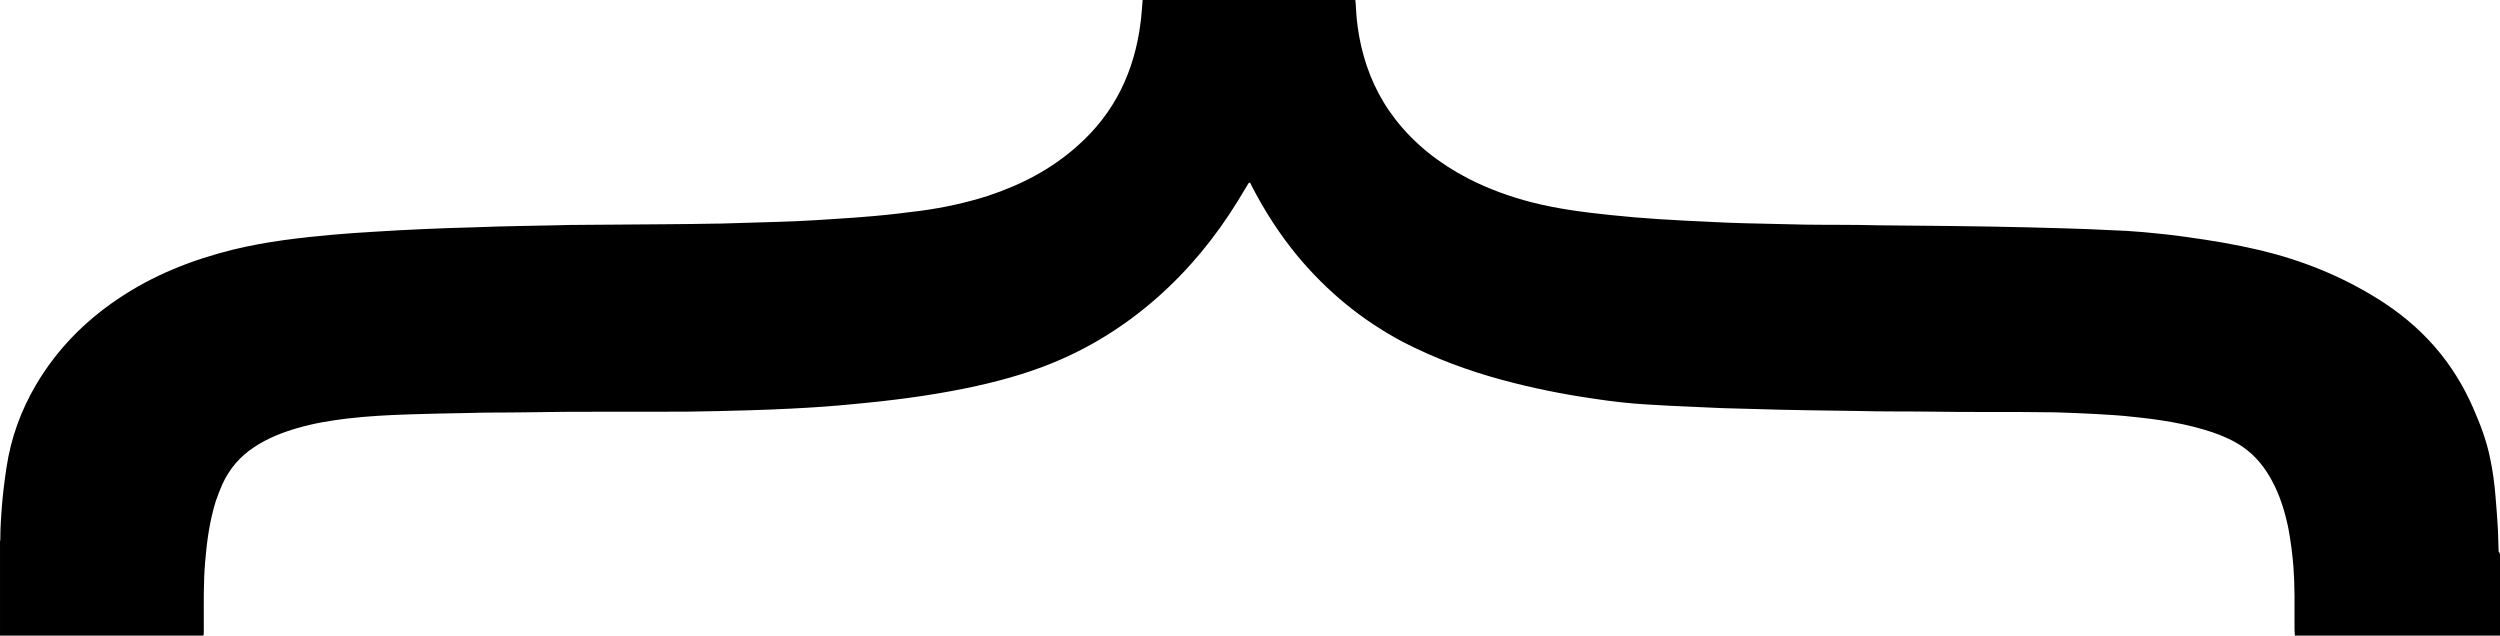 <?xml version="1.0" encoding="utf-8"?>
<!-- Generator: Adobe Illustrator 22.0.0, SVG Export Plug-In . SVG Version: 6.00 Build 0)  -->
<svg version="1.1" id="Layer_1" xmlns="http://www.w3.org/2000/svg" xmlns:xlink="http://www.w3.org/1999/xlink" x="0px" y="0px"
	 viewBox="0 0 731.2 185.9" style="enable-background:new 0 0 731.2 185.9;" xml:space="preserve">
<g id="KifytK.tif">
	<g>
		<path d="M731.2,162.1c0,7.9,0,15.8,0,23.8c-20,0-40,0-60,0c-0.1-1.1-0.1-2.2-0.1-3.3c0-5.5,0.1-11.1-0.3-16.6
			c-0.3-3.9-0.8-7.7-1.5-11.5c-1-4.8-2.4-9.5-4.8-13.9c-2.1-3.9-4.7-7.2-8.4-9.8c-2.7-1.9-5.7-3.2-8.8-4.3
			c-7.7-2.6-15.6-3.8-23.6-4.6c-3.5-0.4-7-0.6-10.5-0.8c-4-0.2-8.1-0.4-12.1-0.5c-12.1-0.2-24.2,0-36.3-0.2
			c-7.2-0.1-14.4,0-21.6-0.2c-4.6-0.1-9.3-0.1-13.9-0.2c-5.7-0.1-11.4-0.2-17.1-0.4c-5.6-0.1-11.1-0.3-16.7-0.6
			c-4.6-0.2-9.2-0.4-13.8-0.7c-5.2-0.3-10.4-0.9-15.6-1.7c-9-1.3-18-3.1-26.8-5.5c-10-2.7-19.7-6.3-29-11.1
			c-11.9-6.3-22.1-14.7-30.7-25c-5.3-6.4-9.8-13.4-13.6-20.8c-0.1-0.3-0.2-0.7-0.6-0.8c-0.3,0.2-0.4,0.5-0.6,0.8
			c-1,1.6-1.9,3.2-2.9,4.8c-6.5,10.5-14.2,19.9-23.5,28.1c-9.1,8-19.2,14.4-30.4,19c-8.3,3.4-16.9,5.7-25.7,7.5
			c-10.8,2.2-21.8,3.6-32.8,4.6c-5.9,0.6-11.9,1-17.9,1.3c-4.2,0.2-8.3,0.4-12.5,0.5c-6,0.2-12,0.3-18,0.4
			c-15.9,0.1-31.9-0.1-47.8,0.2c-5.5,0.1-11,0-16.5,0.2c-5.7,0.1-11.4,0.2-17.2,0.4c-6,0.2-11.9,0.5-17.9,1.2
			c-5,0.6-9.9,1.4-14.7,2.8c-4.5,1.3-8.8,3-12.7,5.6c-4.1,2.7-7.2,6.3-9.3,10.9c-0.7,1.6-1.3,3.2-1.9,4.9
			c-1.8,5.8-2.6,11.7-3.1,17.7c-0.5,5.9-0.4,11.8-0.4,17.7c0,0.9,0,1.8,0,2.7c0,0.4,0,0.8-0.1,1.2c-19.6,0-39.5,0-59.5,0
			c0-9.2,0-18.3,0-27.5c0.1-0.4,0.1-0.7,0.1-1.1c0-2.9,0.2-5.7,0.4-8.6c0.3-4,0.8-8,1.4-12c1.3-8.6,4.2-16.6,8.6-24.1
			c6-10.2,14.1-18.5,23.9-25.1C44.7,80.5,56.1,76,68.2,73c9.8-2.4,19.7-3.5,29.7-4.4c3.7-0.3,7.5-0.6,11.2-0.8
			c4.9-0.3,9.9-0.6,14.8-0.8c4.8-0.2,9.5-0.4,14.3-0.5c4.6-0.2,9.3-0.3,13.9-0.4c3.4-0.1,6.7-0.1,10.1-0.2
			c5.8-0.2,11.5-0.1,17.3-0.2c10-0.1,20-0.1,30-0.3c0.3,0,0.6,0,0.9,0c5.6-0.2,11.3-0.3,16.9-0.5c1.8-0.1,3.6-0.1,5.5-0.2
			c4-0.2,8-0.4,11.9-0.7c3.6-0.2,7.2-0.5,10.8-0.8c4.7-0.4,9.5-1,14.2-1.6c6.5-0.9,12.9-2.3,19.2-4.3c9.7-3.2,18.6-7.8,26.2-14.6
			c10.9-9.6,16.7-21.8,18.5-36.1c0.3-2.2,0.4-4.4,0.6-6.6c20.7,0,41.5,0,62.2,0c0.1,0.9,0.2,1.7,0.2,2.6c0.2,3.7,0.7,7.3,1.5,10.8
			c1.8,7.9,5.1,15.2,10.1,21.6c5.7,7.3,12.8,12.8,21,17.1c6,3.1,12.3,5.4,18.9,7.1c7.5,1.9,15.2,2.9,23,3.7
			c4.7,0.5,9.5,0.9,14.2,1.2c5,0.3,10.1,0.6,15.1,0.8c3.4,0.2,6.7,0.3,10.1,0.4c5.8,0.1,11.6,0.3,17.4,0.4c7.2,0.1,14.4,0,21.5,0.2
			c7,0.1,14,0.1,21,0.2c7.7,0.1,15.3,0.2,23,0.4c3.6,0.1,7.3,0.2,10.9,0.3c4.2,0.1,8.4,0.3,12.6,0.5c3.4,0.1,6.7,0.3,10.1,0.6
			c4.2,0.4,8.3,0.8,12.4,1.4c7.3,1,14.5,2.2,21.7,3.9c12.1,2.9,23.6,7.5,34.2,14.1c6.3,3.9,11.9,8.5,16.8,14.1
			c4.7,5.4,8.4,11.4,11.2,17.8c2.1,4.8,4,9.7,5,14.8c0.8,3.7,1.3,7.5,1.6,11.3c0.3,3.2,0.5,6.5,0.7,9.7c0.1,2.1,0.1,4.2,0.2,6.3
			C731.1,161.6,731.1,161.9,731.2,162.1z"/>
	</g>
</g>
</svg>
